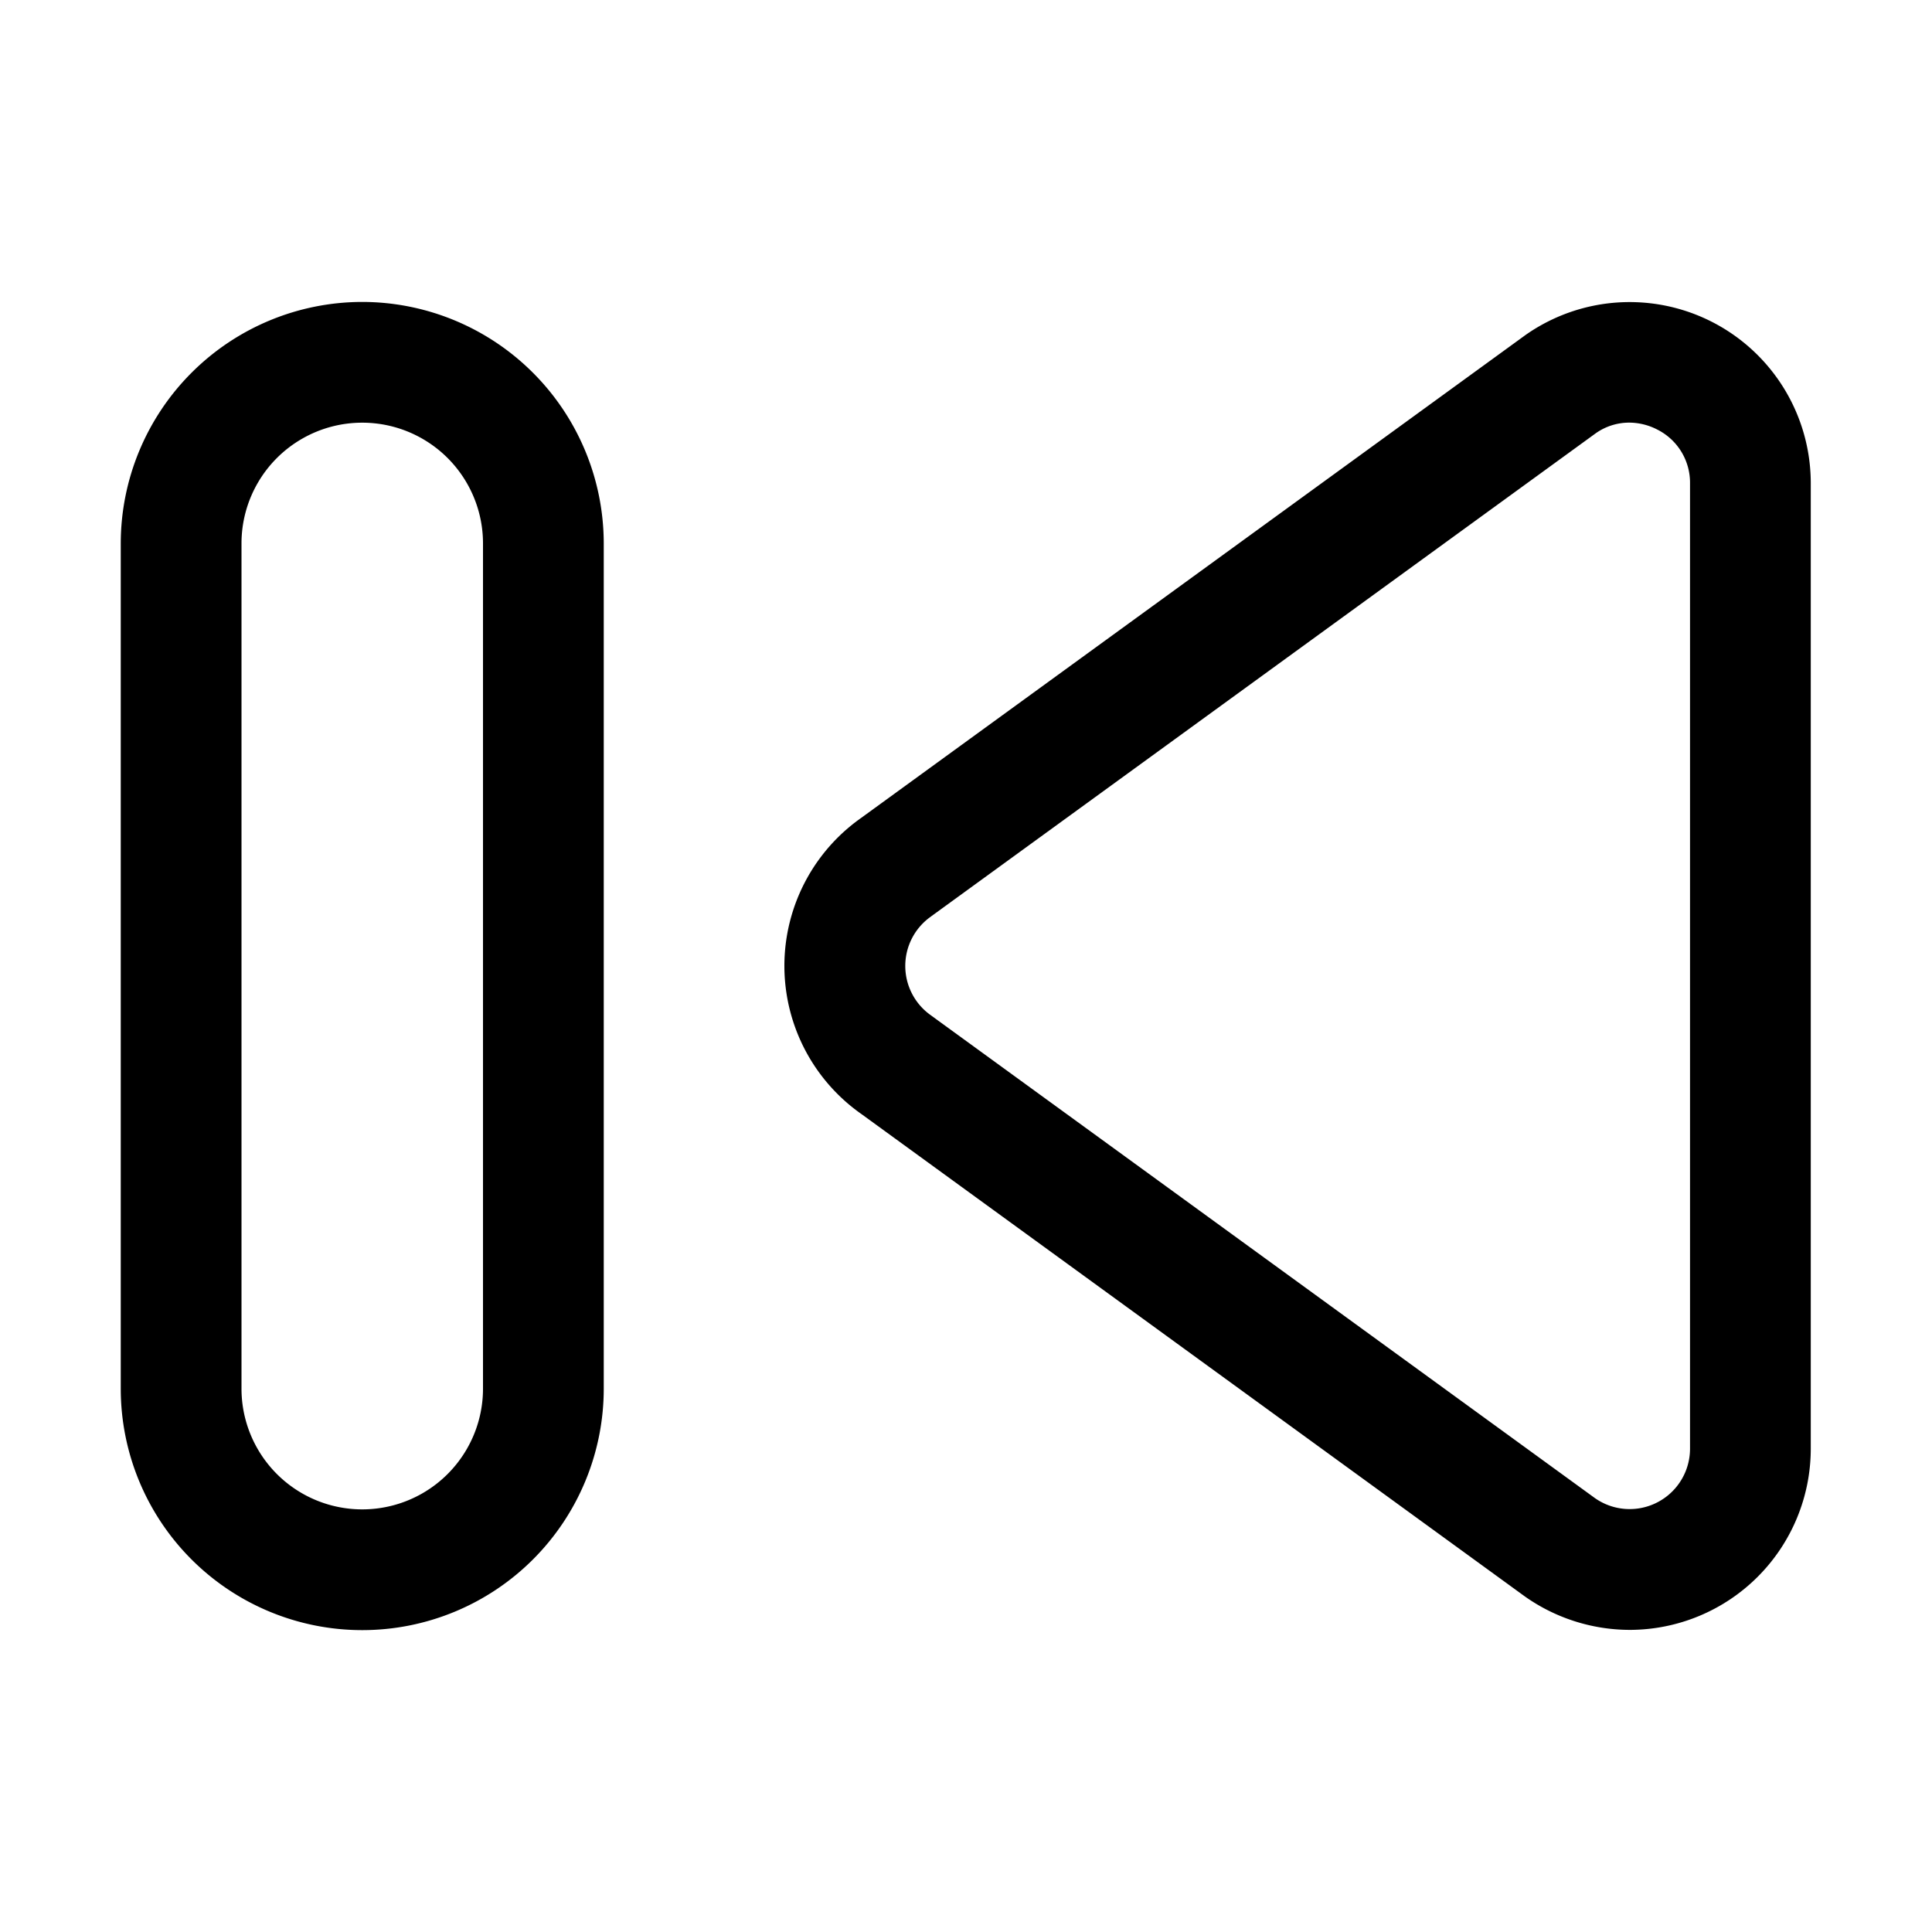 <svg xmlns="http://www.w3.org/2000/svg" width="32" height="32" viewBox="0 0 32 32"><path d="m14.261 13.549 11.006-8a3 3 0 0 1 4.725 2.455v15.991a3.002 3.002 0 0 1-2.997 3.001 3.022 3.022 0 0 1-1.74-.555l-10.986-7.988a2.998 2.998 0 0 1-.008-4.904Zm1.17 3.277 10.987 7.988a1 1 0 0 0 1.574-.819V8.005a.984.984 0 0 0-.54-.889A1.023 1.023 0 0 0 26.986 7a.961.961 0 0 0-.555.176l-10.999 7.995-.013.01a1 1 0 0 0 .013 1.645ZM6 5.001a4.004 4.004 0 0 1 4 4V23a4 4 0 0 1-8 0V9.001a4.004 4.004 0 0 1 4-4ZM4 23a2 2 0 1 0 4 0V9.001a2 2 0 1 0-4 0V23Z"/></svg>